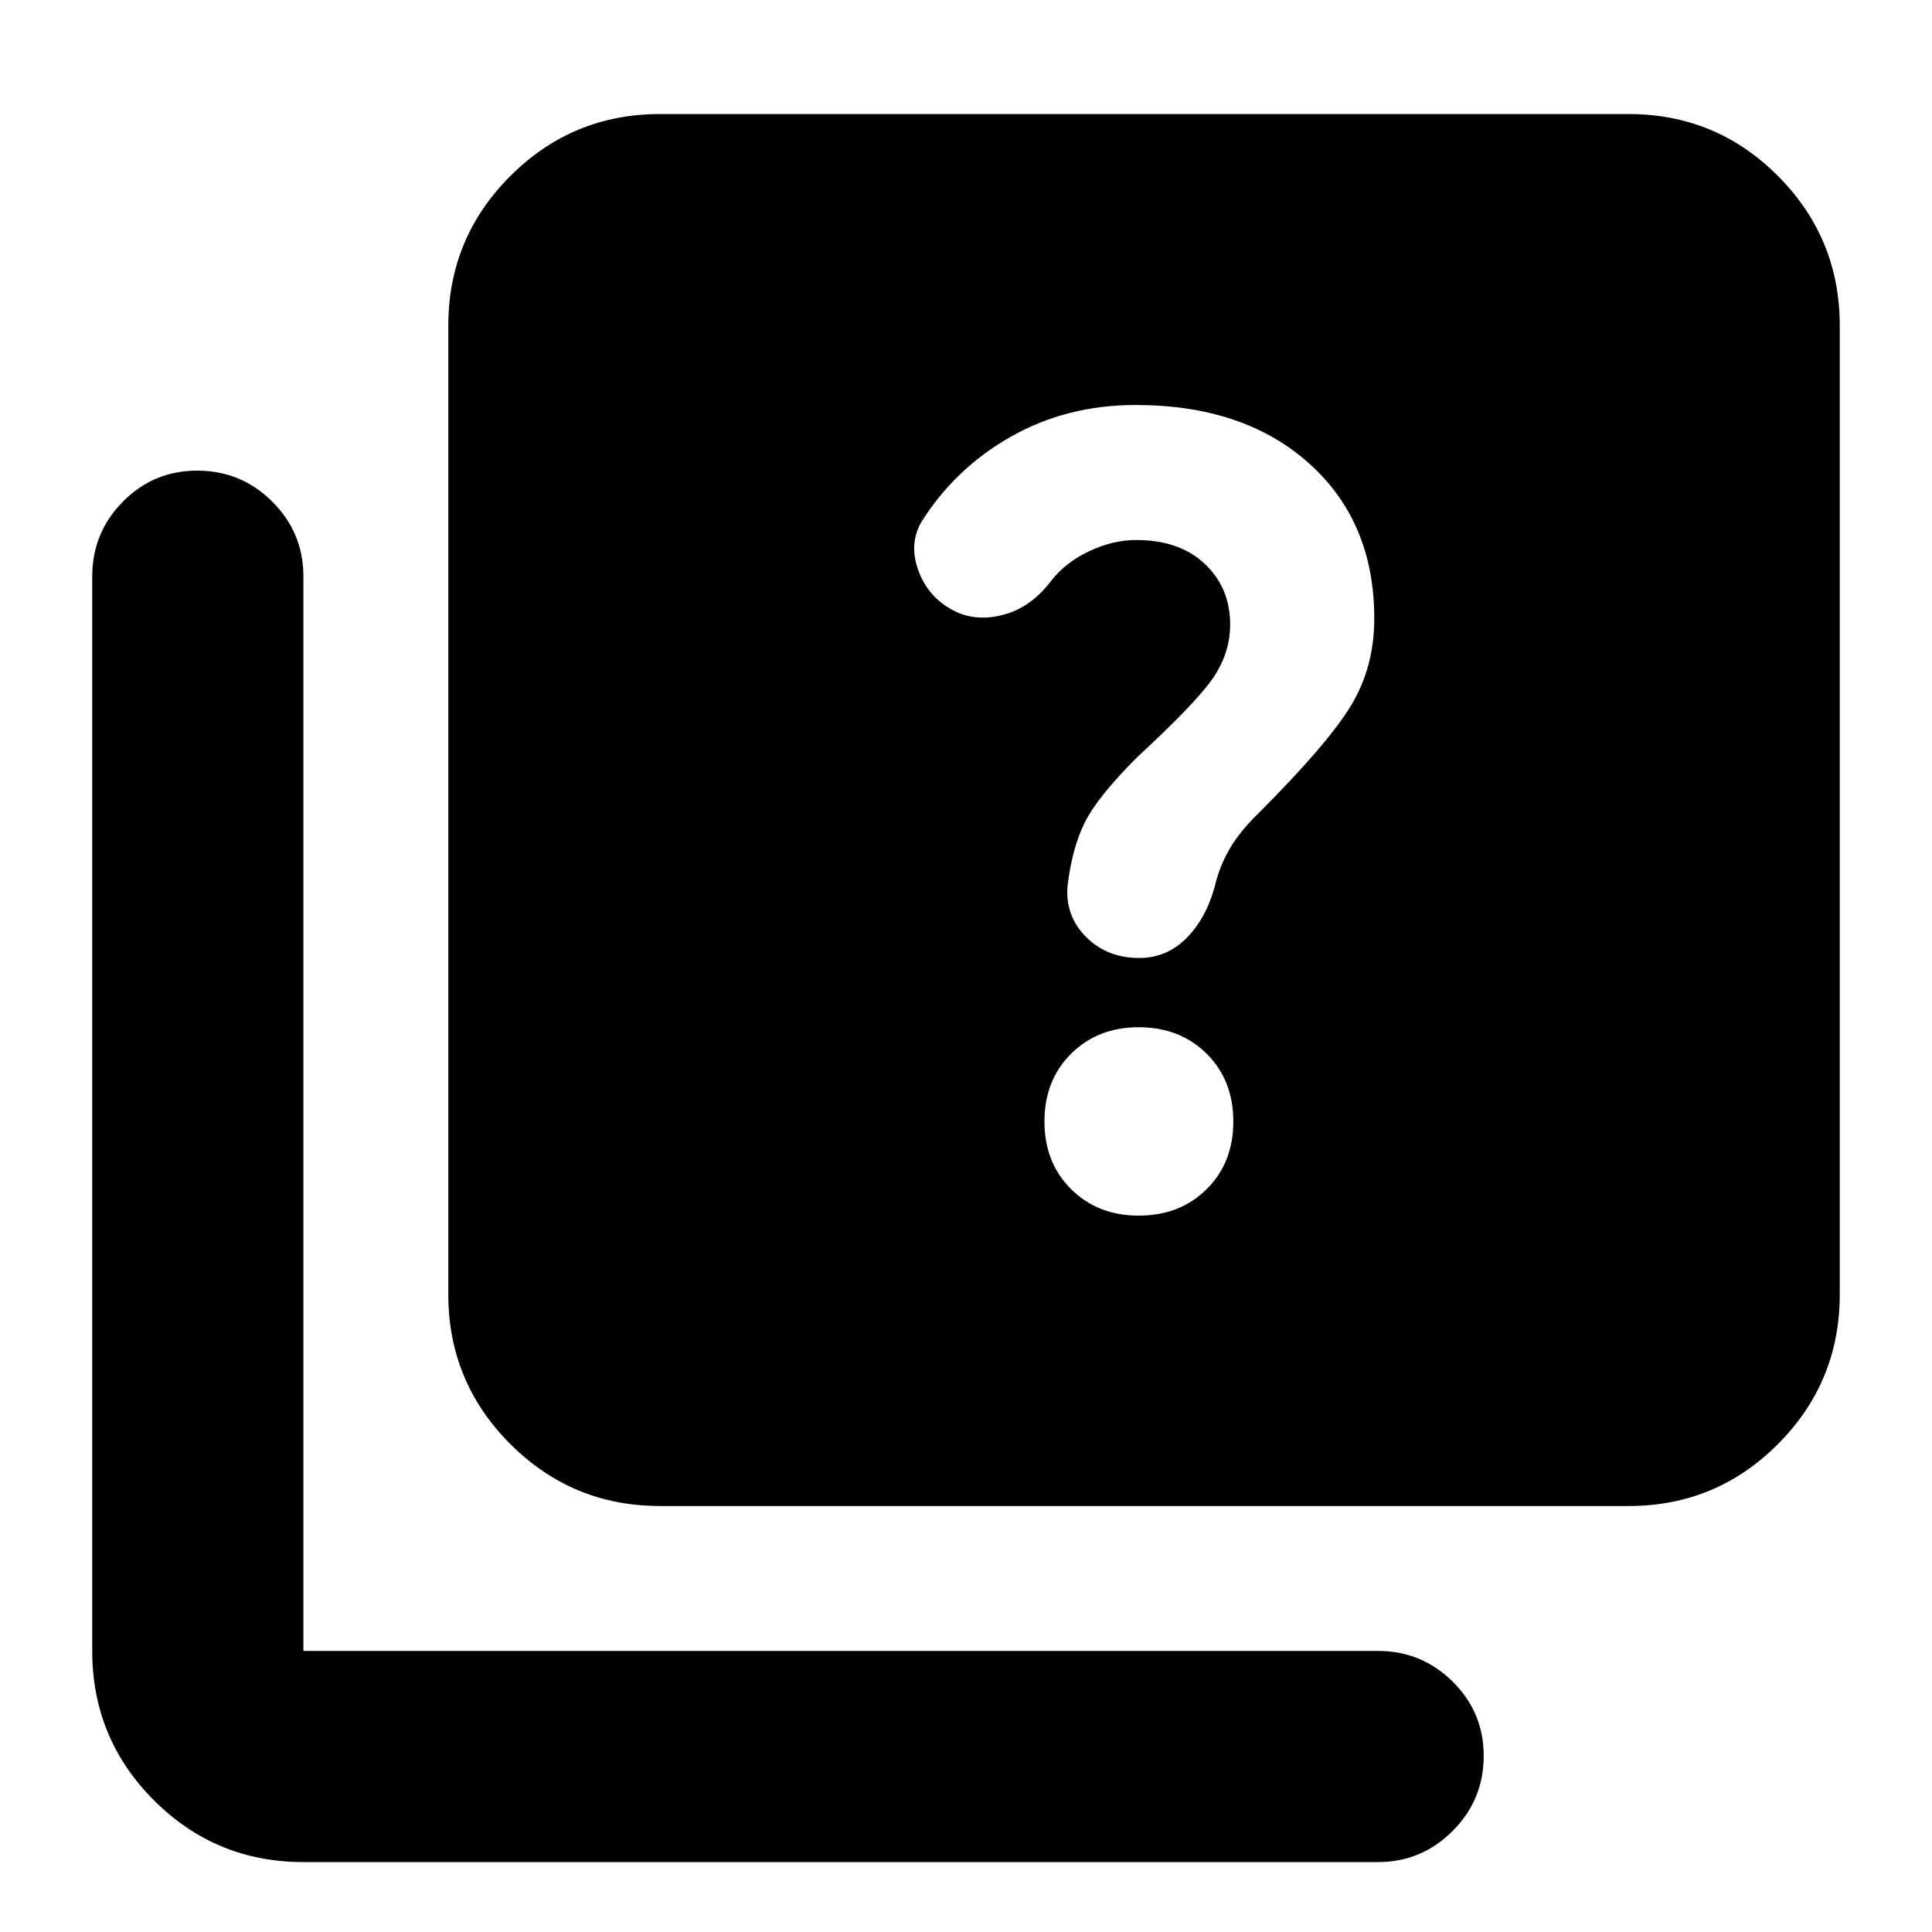 <svg xmlns="http://www.w3.org/2000/svg" height="20" viewBox="0 -960 960 960" width="20"><path d="M565.78-355.96q20.52 0 33.79-13.14 13.26-13.14 13.26-33.66 0-20.52-13.26-33.66-13.27-13.15-33.79-13.15-20.28 0-33.54 13.15-13.26 13.14-13.26 33.66 0 20.52 13.26 33.66 13.26 13.14 33.54 13.14Zm.28-128.02q13.48 0 23.24-9.64 9.77-9.64 14.24-25.64 2.24-9.81 7.24-18.57t14.57-18.08q34.28-34.29 45.9-53.41 11.62-19.11 11.62-43.4 0-48-32.4-77.02-32.4-29.02-86.17-29.02-34.24 0-62.02 15.76t-44.54 42.52q-6.52 11.52-.84 25.43 5.69 13.9 20.12 19.9 10.76 4 23.28.12 12.53-3.88 22.05-16.4 7.24-9.24 18.98-14.74t23.32-5.5q21.44 0 34.02 11.88 12.59 11.88 12.59 30.12 0 13.76-8.12 26t-38.12 39.95q-19.61 19.61-25.97 32.35-6.35 12.74-8.59 31.59-1.24 14.88 9.2 25.34 10.44 10.46 26.4 10.46ZM327.93-211.67q-43.56 0-74.37-30.81-30.8-30.8-30.8-74.37v-481.3q0-43.57 30.8-74.37 30.81-30.81 74.37-30.81h481.31q43.57 0 74.25 30.81 30.68 30.8 30.68 74.37v481.3q0 43.57-30.68 74.37-30.68 30.81-74.25 30.81H327.93ZM150.76-34.74q-43.57 0-74.25-30.68t-30.68-74.25v-533.9q0-21.73 15.24-37.16 15.25-15.42 36.89-15.42 21.89 0 37.34 15.42 15.46 15.43 15.46 37.16v533.9h533.89q21.74 0 37.16 15.24 15.43 15.25 15.43 36.89 0 21.89-15.43 37.34-15.42 15.46-37.16 15.46H150.76Z"/></svg>